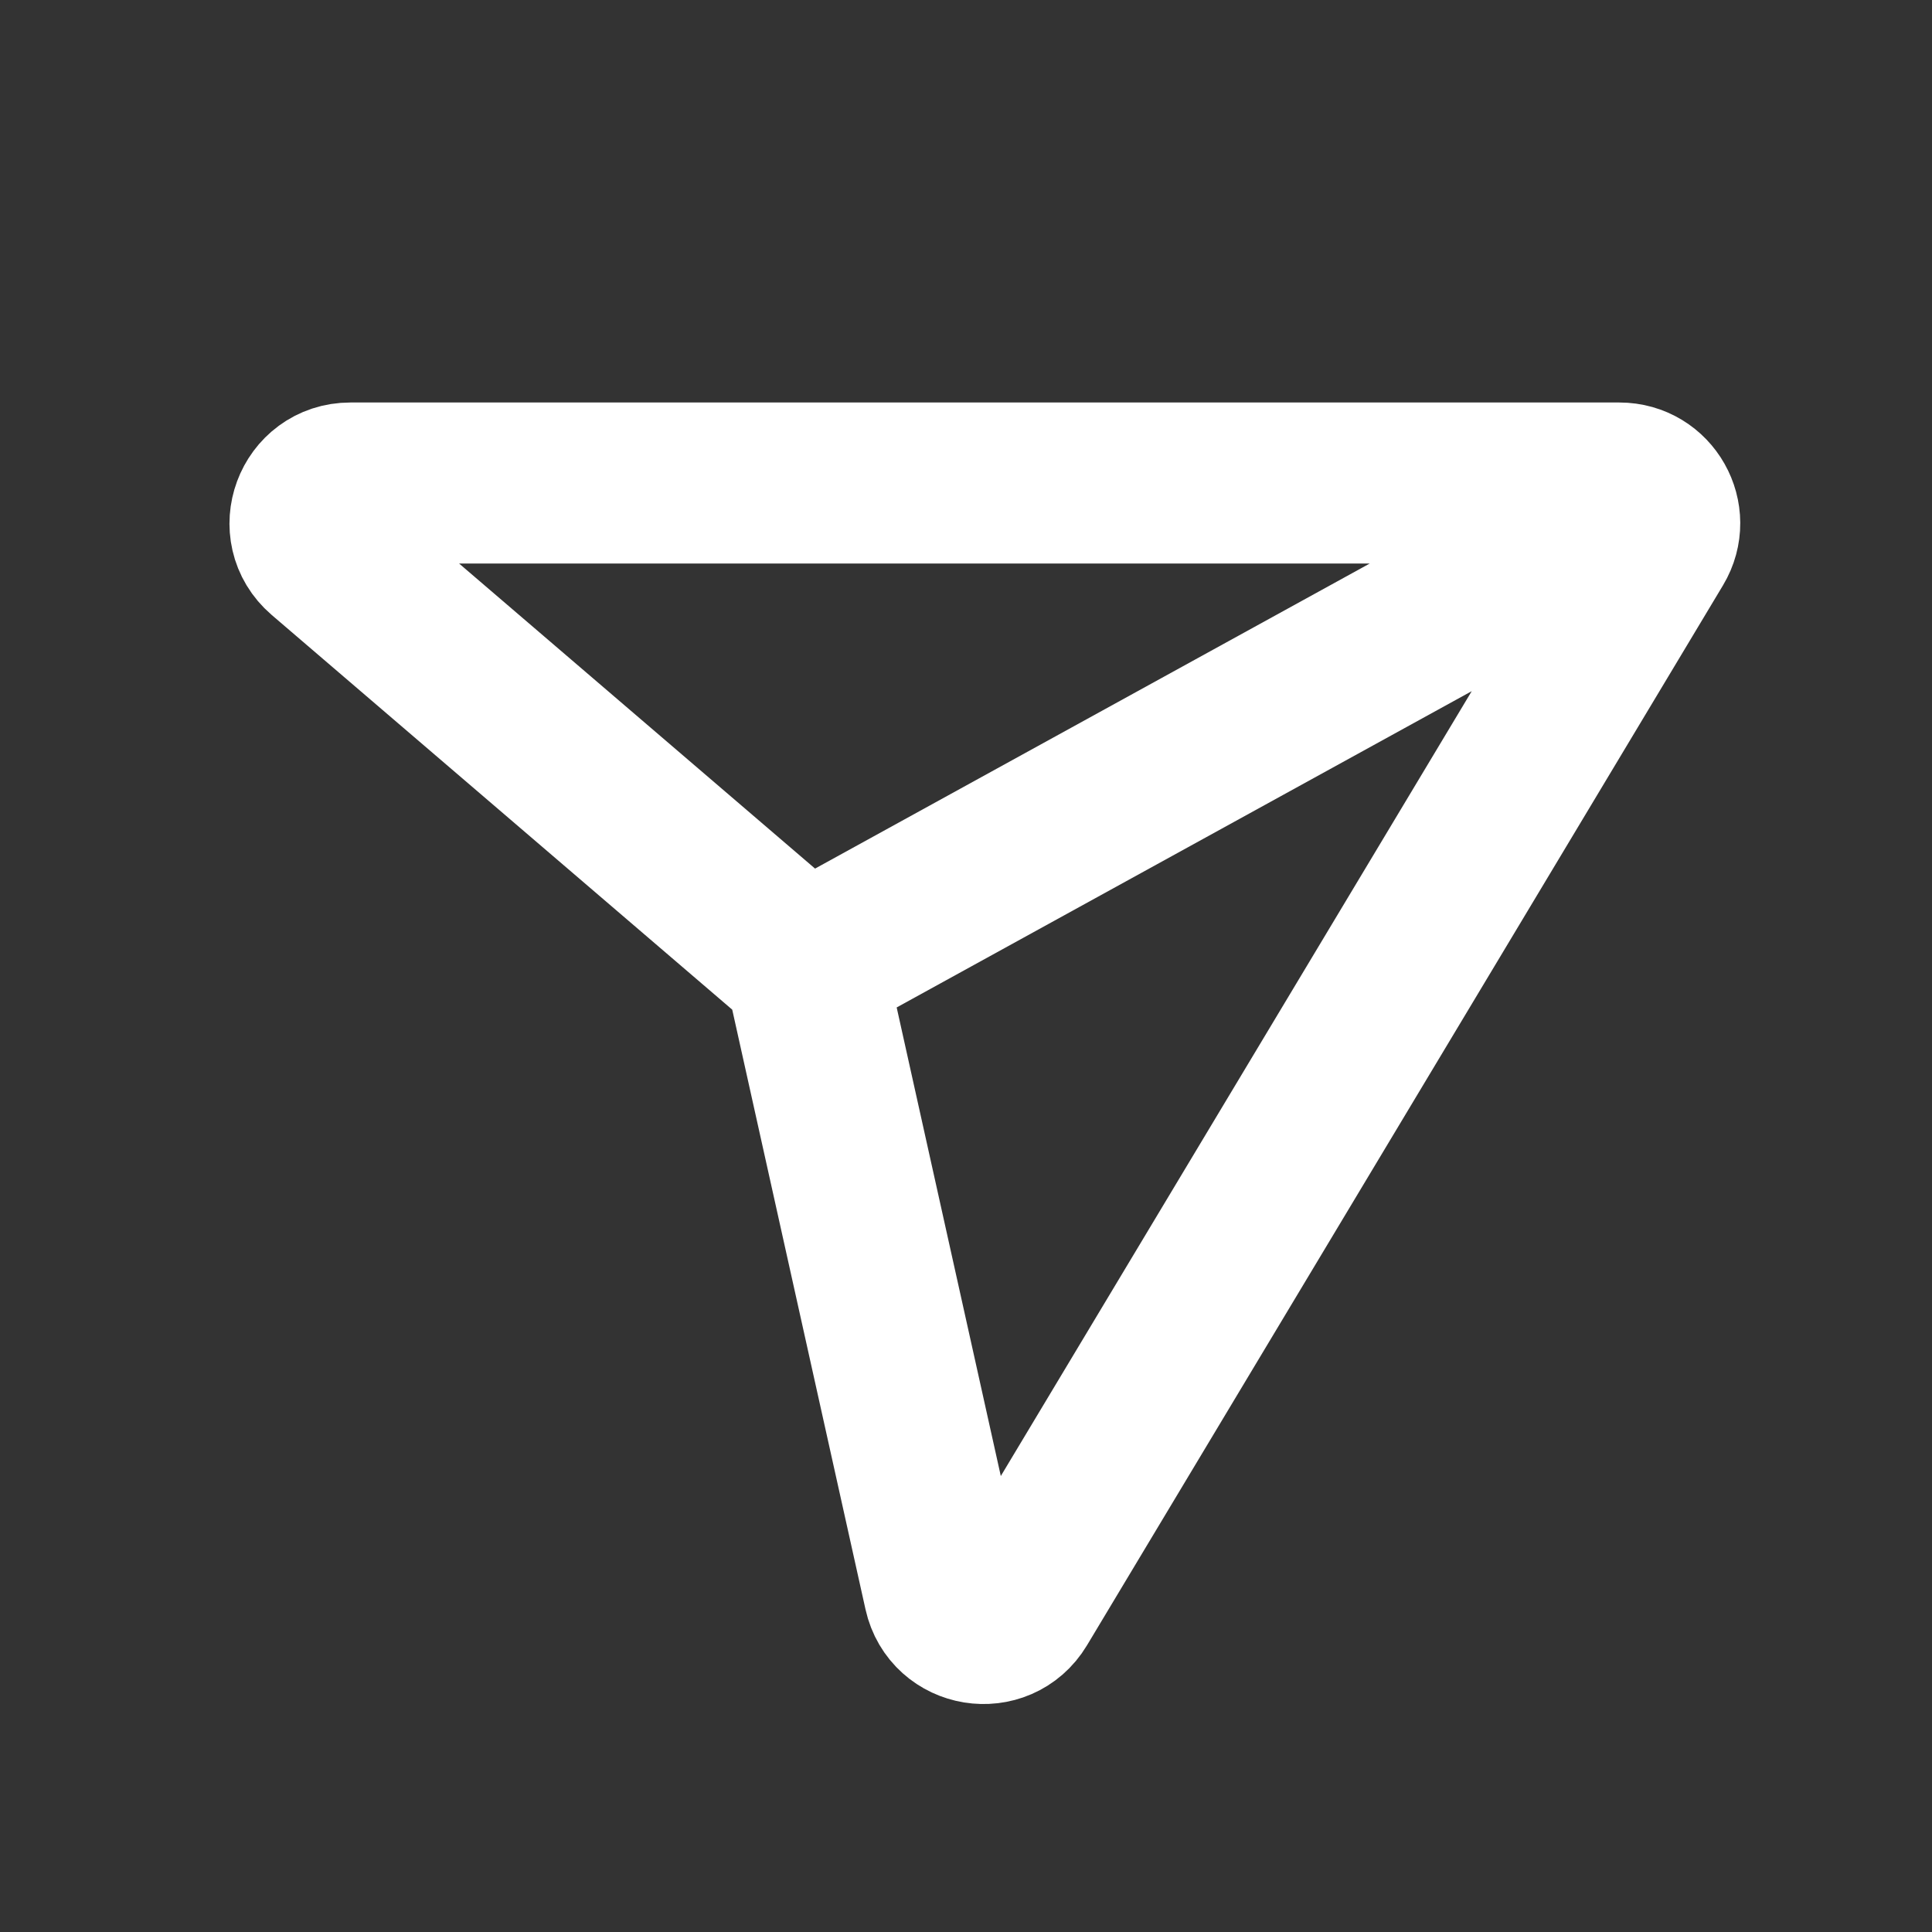 <svg width="24" height="24" viewBox="0 0 24 24" fill="none" xmlns="http://www.w3.org/2000/svg">
<rect x="0" y="0" width="24" height="24" fill="#333333" stroke="none"/>
<path d="M10 12L11.728 19.776C11.826 20.217 12.412 20.313 12.645 19.925L20.546 6.757C20.746 6.424 20.506 6 20.117 6H4.352C3.887 6 3.674 6.578 4.026 6.88L10 12ZM10 12L20 6.5" stroke="white" stroke-width="2"/>
</svg>
